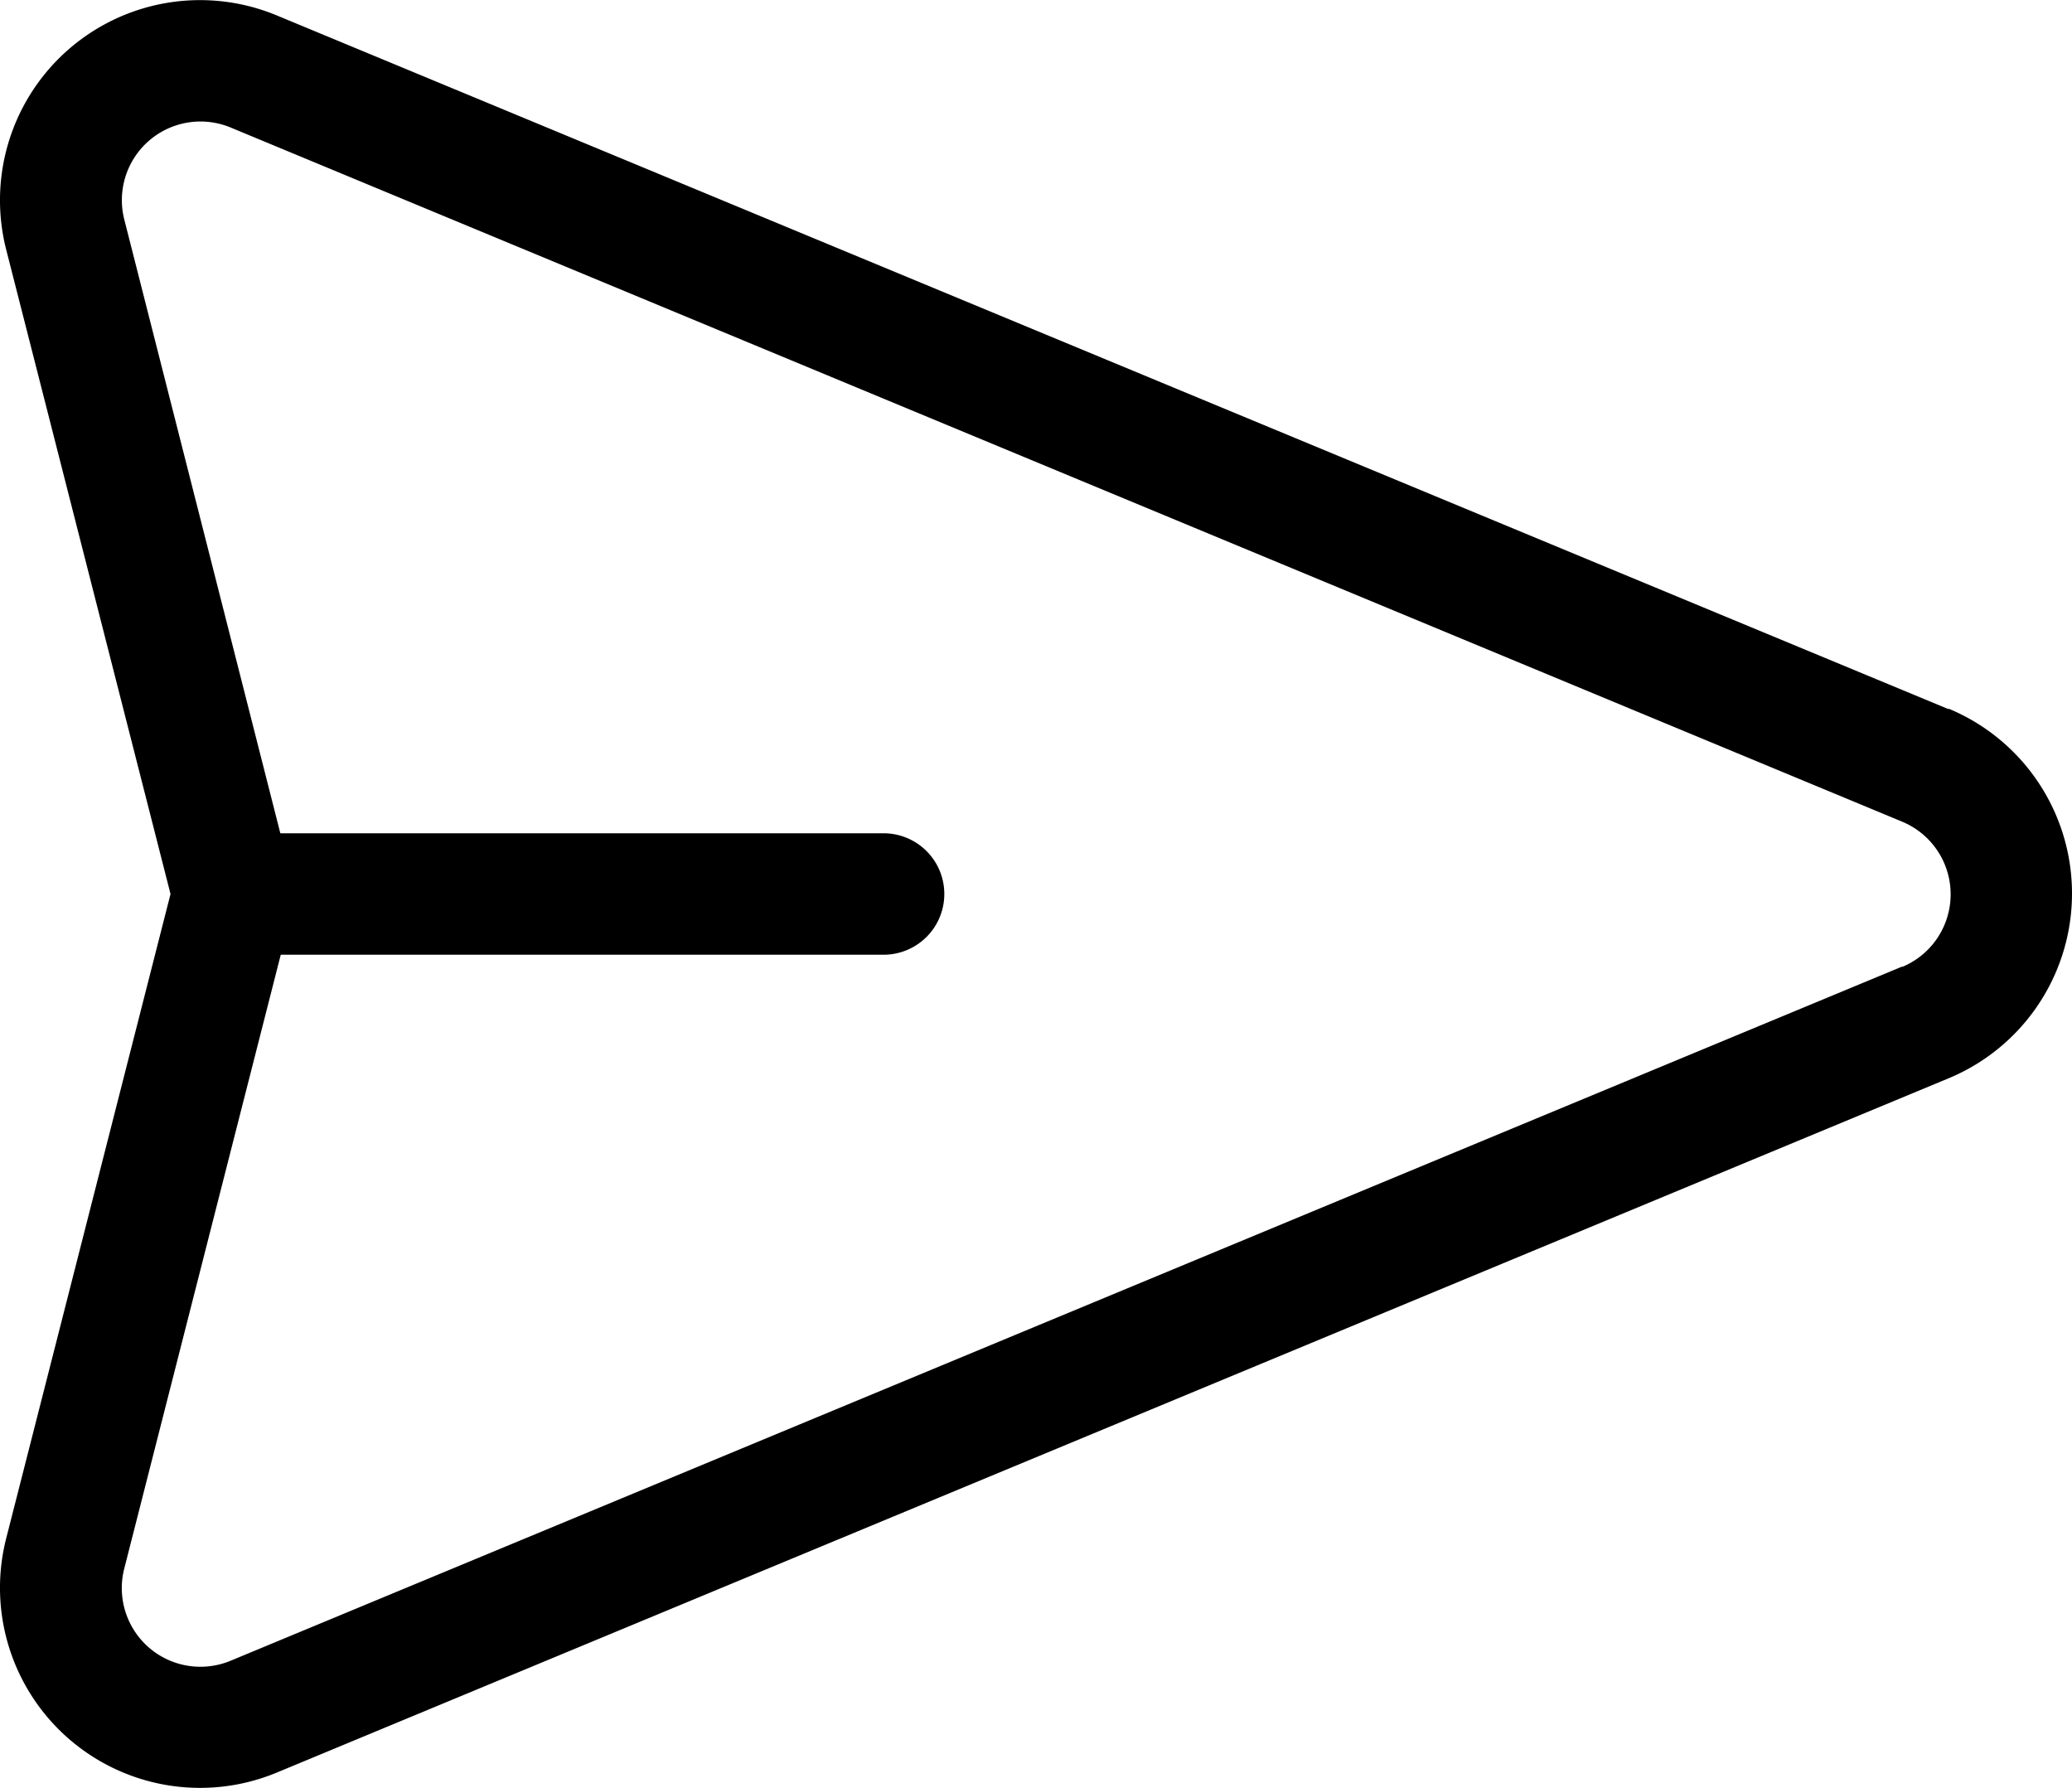 <svg height="17.257" viewBox="0 0 20 17.257" width="20" xmlns="http://www.w3.org/2000/svg">
    <g data-name="send (1)">
        <g data-name="Group 126">
            <path
                d="M18.808 6.844 2.672.149A1.931 1.931 0 0 0 .06 2.41l1.586 6.218L.06 14.846a1.931 1.931 0 0 0 2.612 2.261l16.136-6.7a1.931 1.931 0 0 0 0-3.568zm-.449 2.485-16.136 6.7a.759.759 0 0 1-1.023-.893l1.51-5.922h5.819a.586.586 0 1 0 0-1.172H2.706L1.2 2.12a.759.759 0 0 1 1.027-.889l16.136 6.7a.759.759 0 0 1 0 1.4z"
                data-name="Path 60" />
        </g>
    </g>
</svg>
